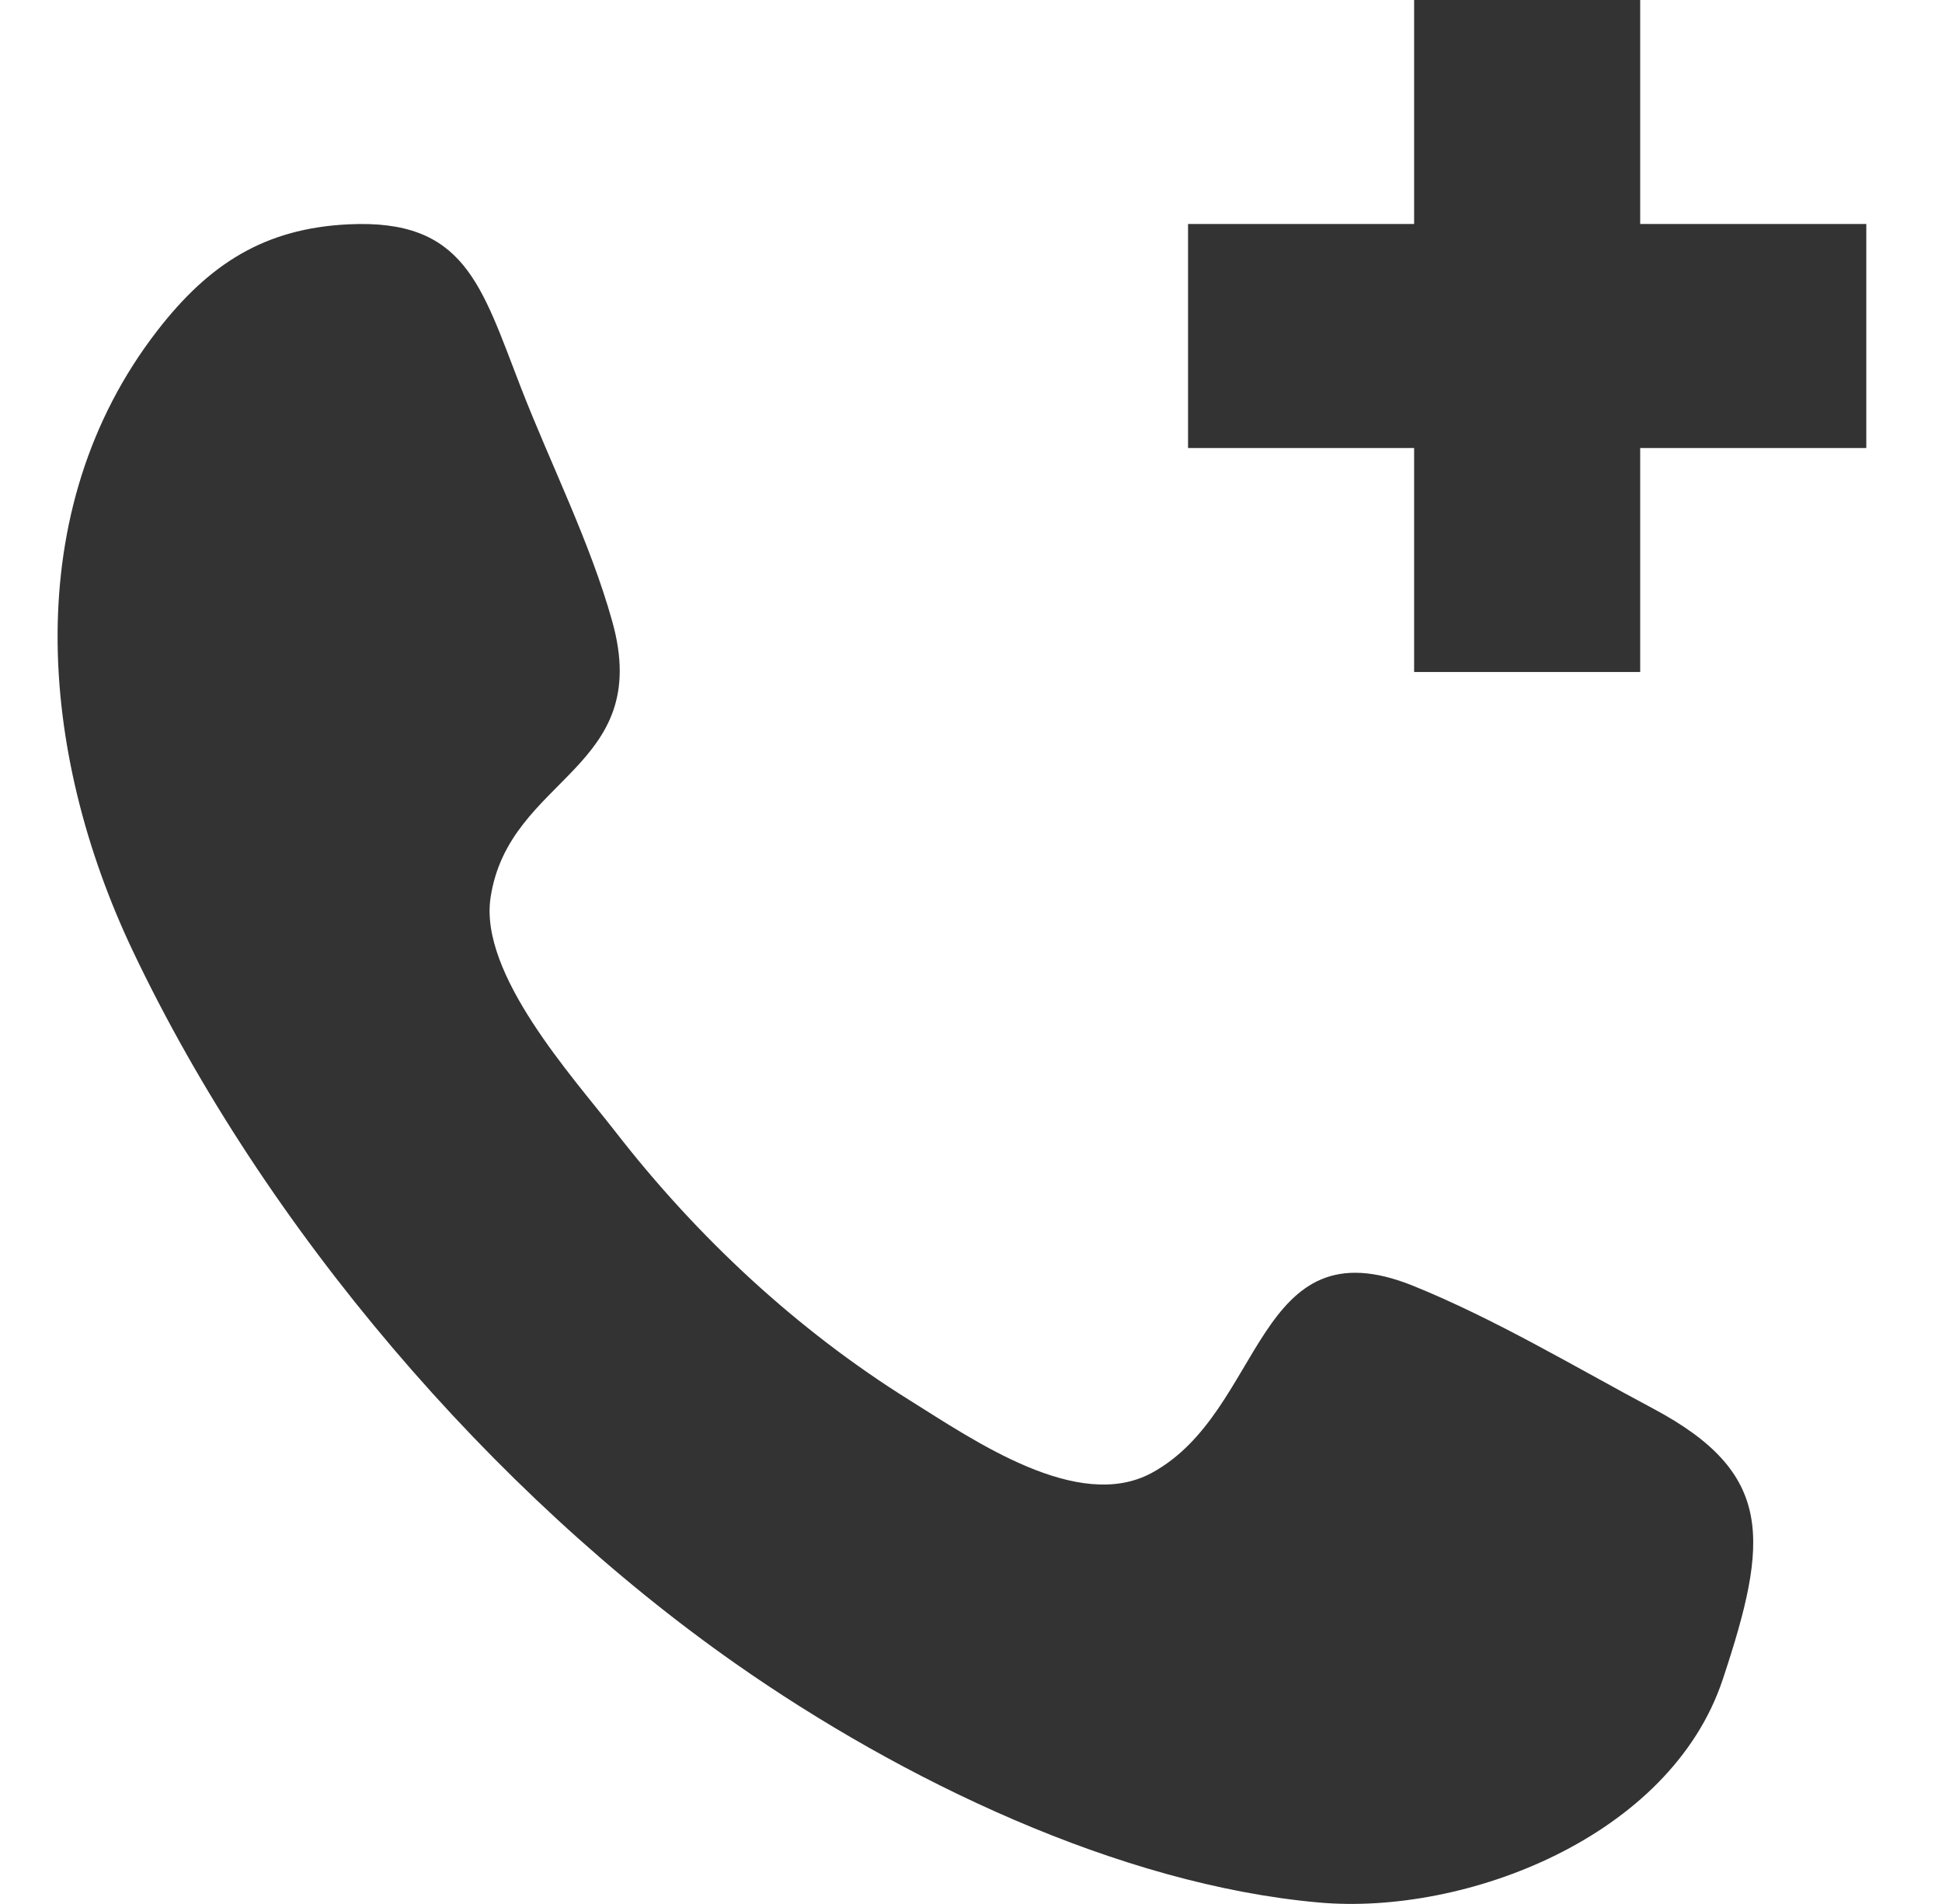 <svg width="51" height="50" viewBox="0 0 51 50" fill="none" xmlns="http://www.w3.org/2000/svg">
<path fill-rule="evenodd" clip-rule="evenodd" d="M43.074 5.882V0H37.137V5.882H31.2V11.765H37.137V17.647H43.074V11.765H49.012V5.882H43.074ZM43.422 36.995C41.358 35.895 39.272 34.641 37.113 33.767C32.942 32.082 33.224 37.064 30.247 38.679C28.311 39.729 25.58 37.826 23.891 36.773C20.94 34.932 18.325 32.509 16.151 29.706C15.038 28.274 12.58 25.58 12.883 23.571C13.364 20.383 17.17 20.223 16.08 16.323C15.498 14.235 14.456 12.18 13.676 10.168C12.631 7.471 12.2 5.744 9.151 5.891C6.949 5.997 5.488 6.93 4.134 8.68C0.471 13.406 1.023 19.779 3.484 24.964C6.969 32.302 12.942 39.221 19.322 43.691C23.662 46.732 29.38 49.494 34.634 49.961C38.482 50.305 43.864 48.244 45.241 44.106C45.146 44.394 45.054 44.673 45.01 44.806C45.042 44.703 45.114 44.494 45.241 44.106C45.298 43.941 45.333 43.83 45.369 43.724C45.33 43.839 45.289 43.965 45.244 44.097C46.456 40.45 46.604 38.691 43.422 36.995ZM45.369 43.724C45.416 43.58 45.458 43.453 45.482 43.385C45.464 43.441 45.422 43.562 45.369 43.724Z" fill="#333333"/>
</svg>
